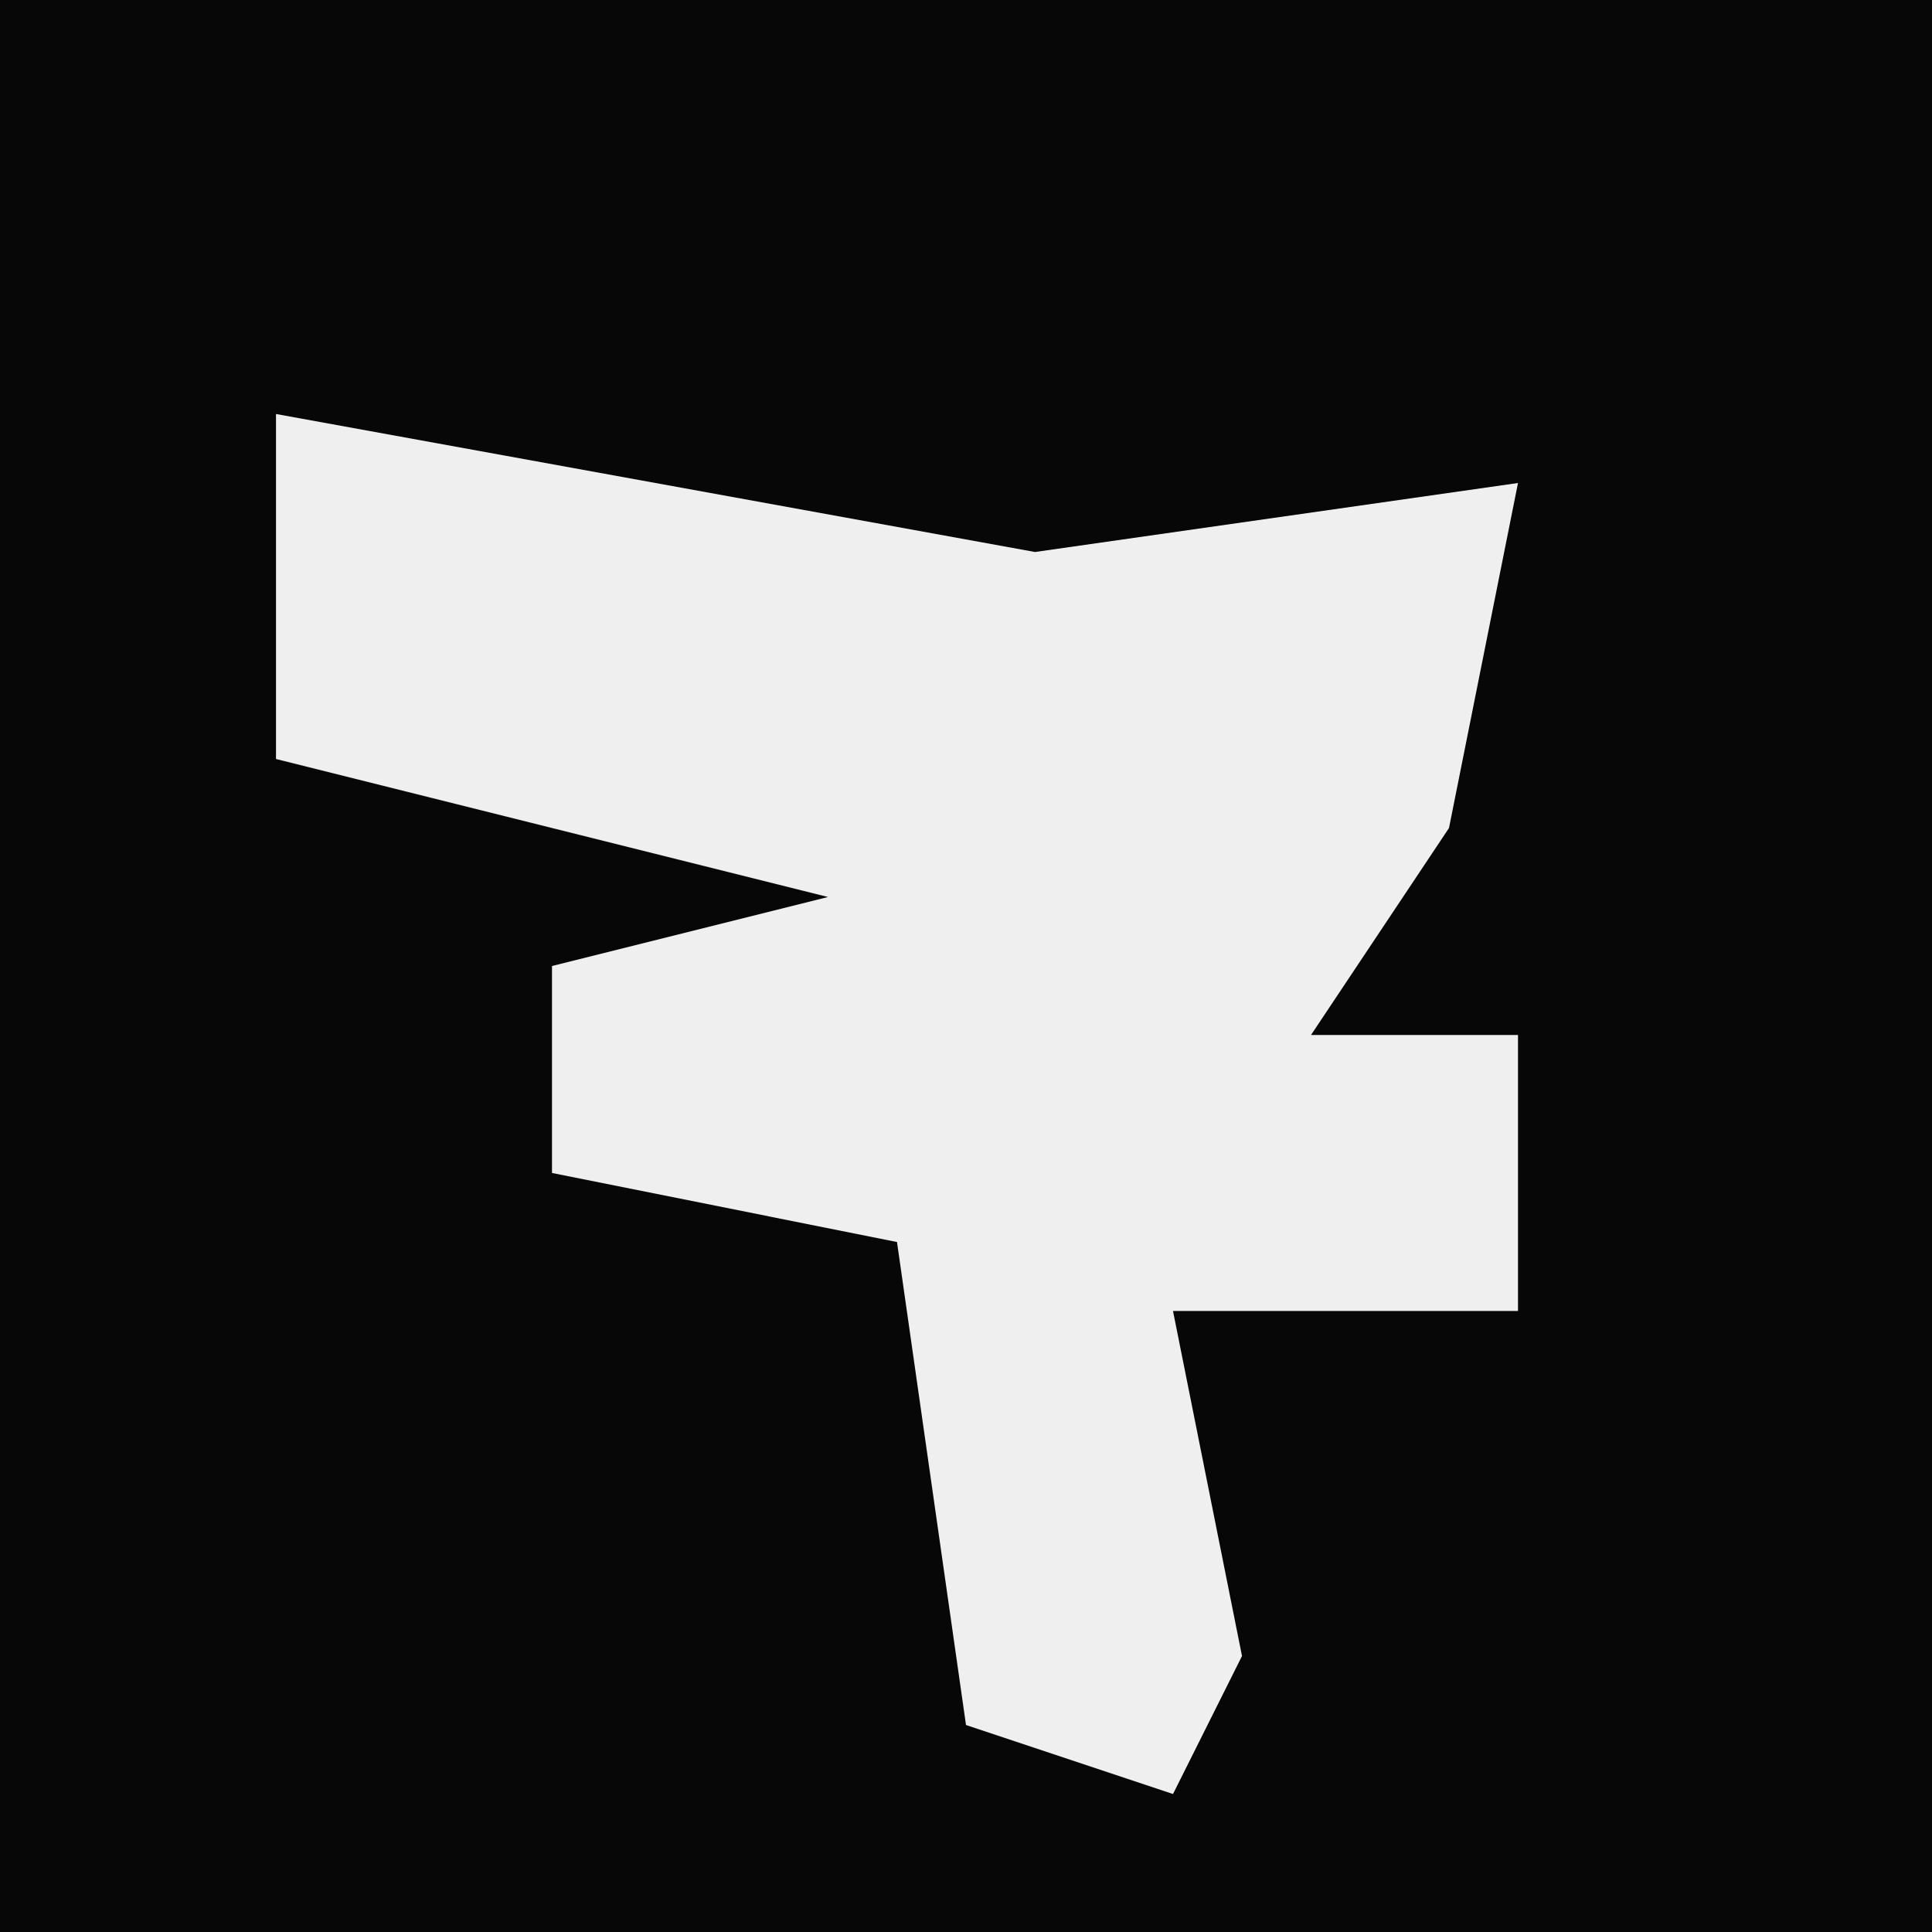 <?xml version="1.0" encoding="UTF-8"?>
<svg version="1.1" xmlns="http://www.w3.org/2000/svg" width="28" height="28">
<path d="M0,0 L28,0 L28,28 L0,28 Z " fill="#070707" transform="translate(0,0)"/>
<path d="M0,0 L11,2 L18,1 L17,6 L15,9 L18,9 L18,13 L13,13 L14,18 L13,20 L10,19 L9,12 L4,11 L4,8 L8,7 L0,5 Z " fill="#EFEFEF" transform="translate(4,6)"/>
</svg>
